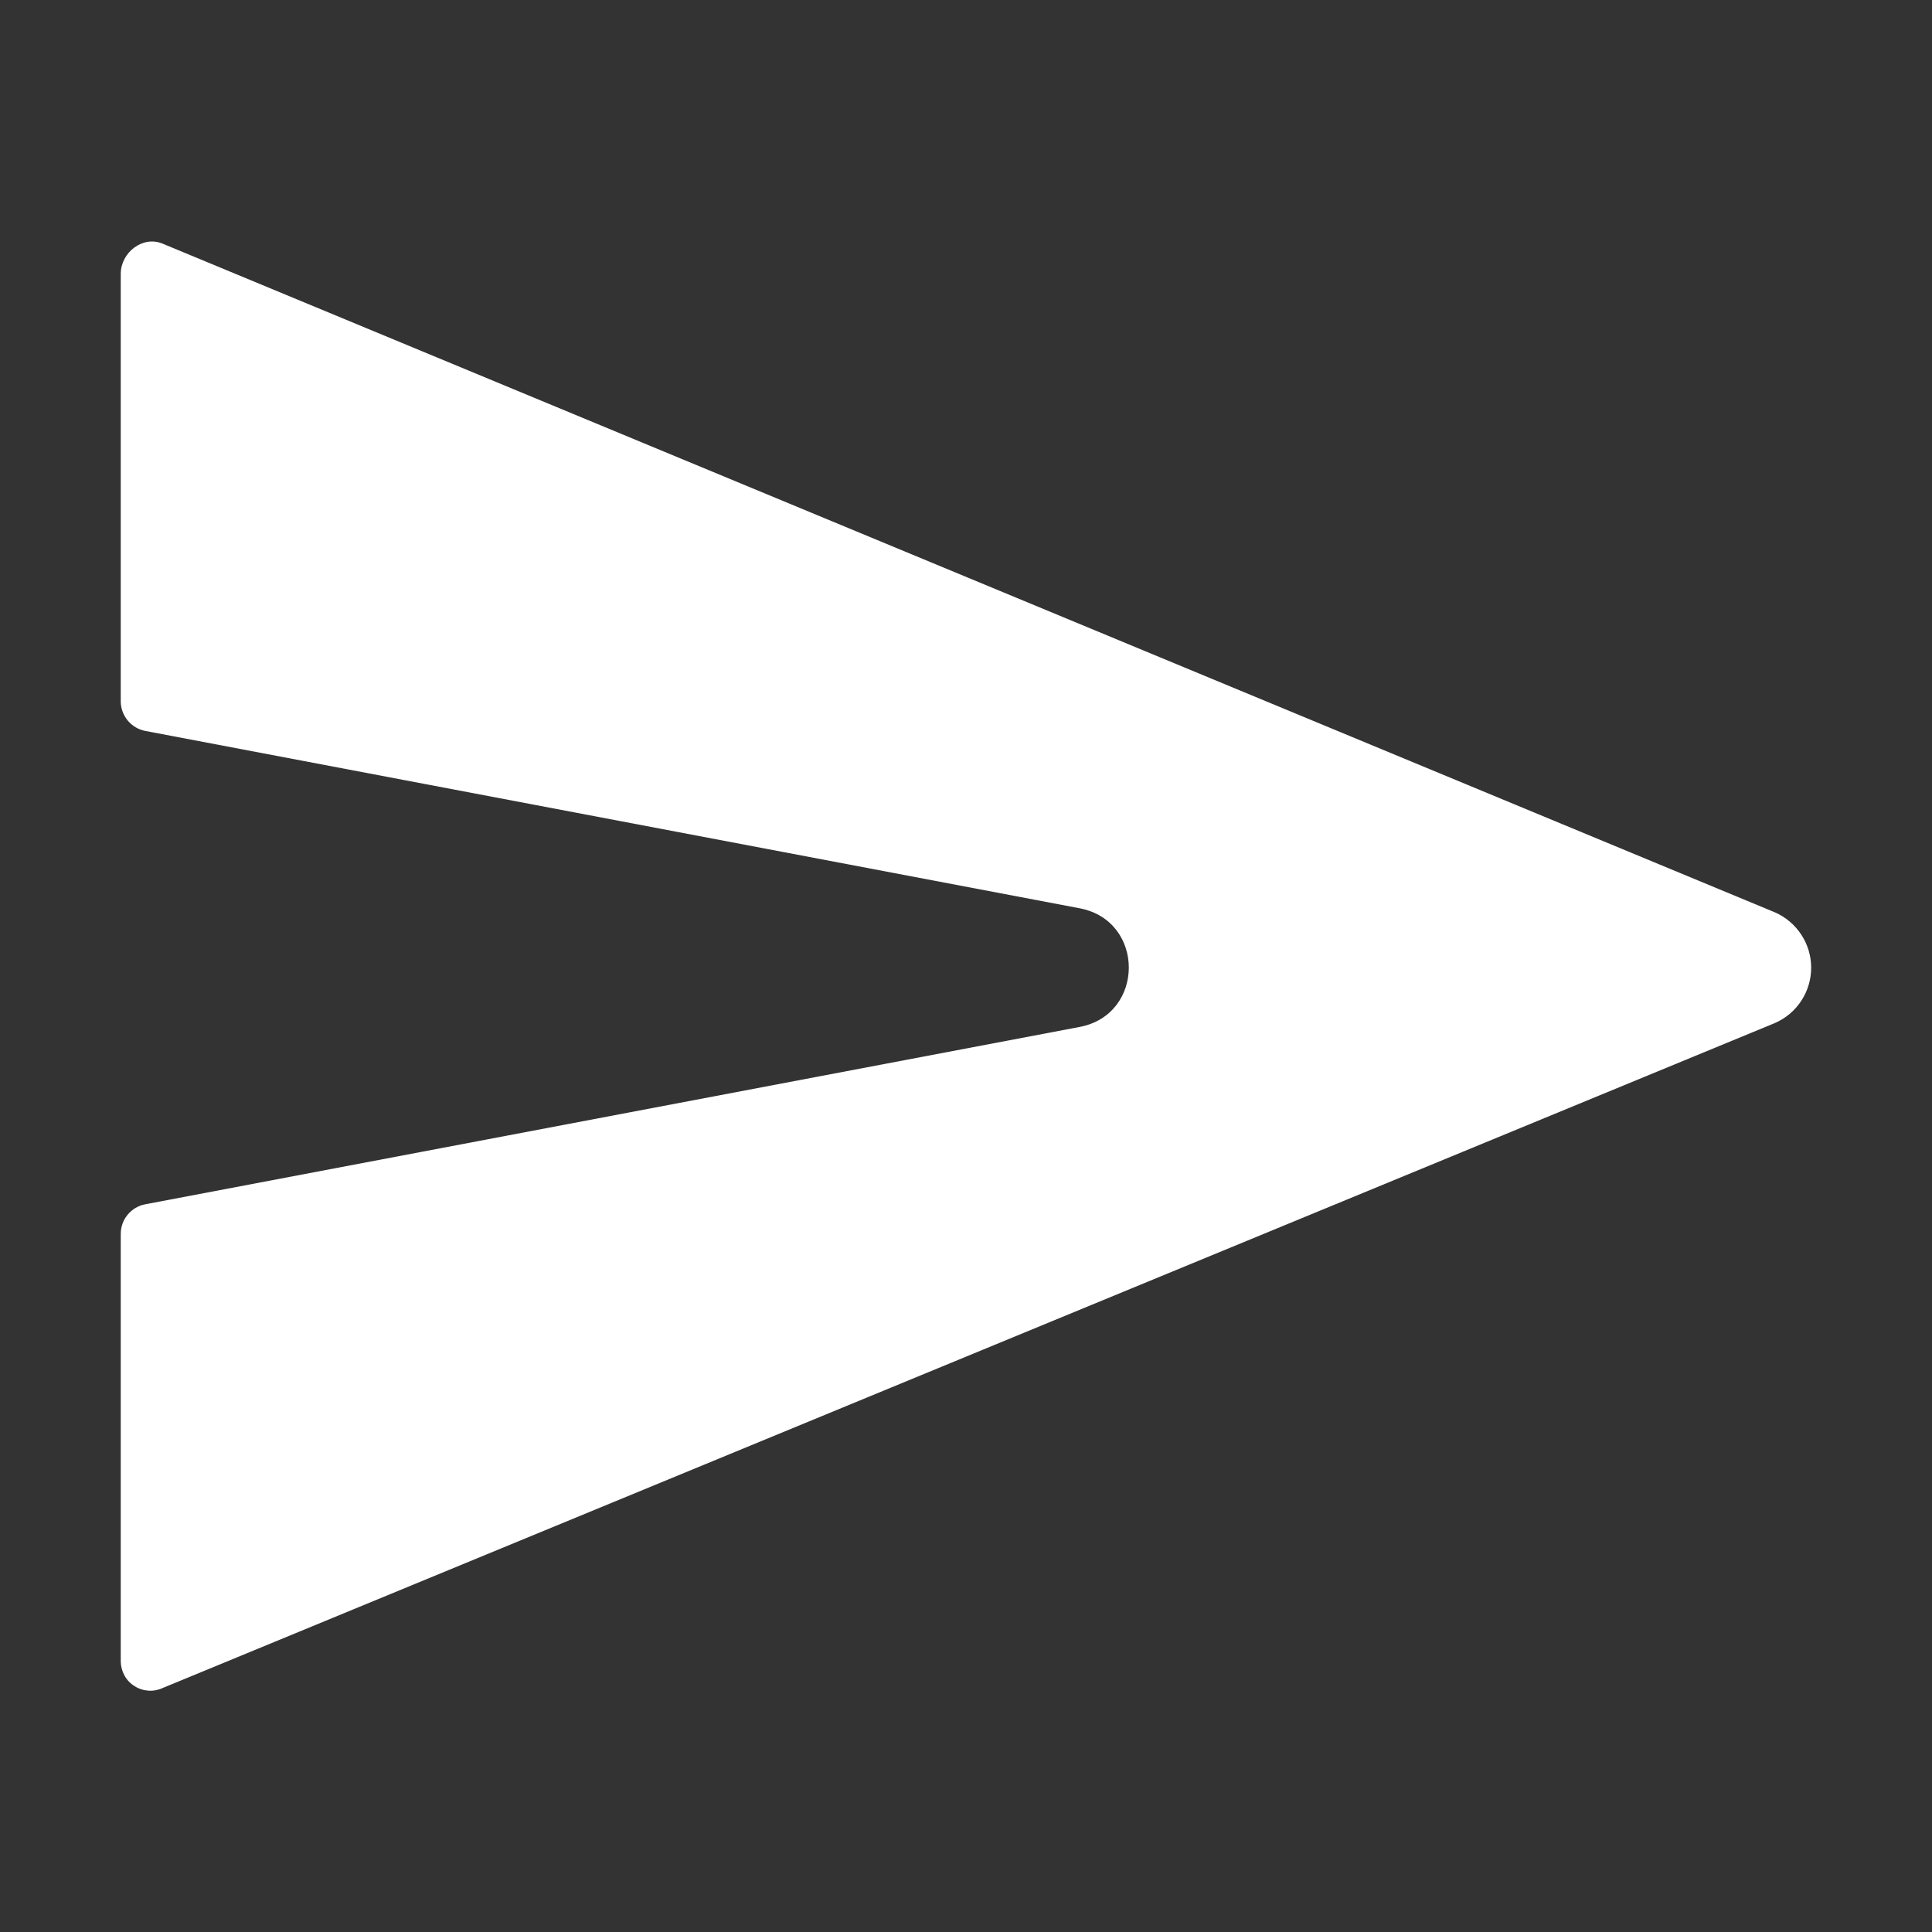 <svg width="24" height="24" viewBox="0 0 24 24" fill="none" xmlns="http://www.w3.org/2000/svg">
<rect x="0" y="0" width="24" height="24" fill="#333333" stroke="none"/>
<path d="M22.045 12.71L2.023 20.968C1.968 20.994 1.906 21.006 1.845 21.002C1.783 20.998 1.724 20.979 1.672 20.946C1.62 20.914 1.577 20.869 1.547 20.815C1.517 20.761 1.501 20.701 1.5 20.64V15.328C1.5 15.241 1.53 15.156 1.586 15.089C1.642 15.022 1.719 14.976 1.805 14.96L13.412 12.757C14.226 12.602 14.226 11.437 13.412 11.283L1.805 9.08C1.719 9.063 1.642 9.018 1.586 8.95C1.531 8.883 1.5 8.799 1.5 8.712V3.403C1.5 3.134 1.776 2.922 2.023 3.028L22.045 11.332C22.18 11.39 22.295 11.487 22.375 11.609C22.456 11.731 22.499 11.875 22.499 12.021C22.499 12.168 22.456 12.311 22.375 12.434C22.295 12.556 22.18 12.652 22.045 12.71Z" fill="white"/>
</svg>
